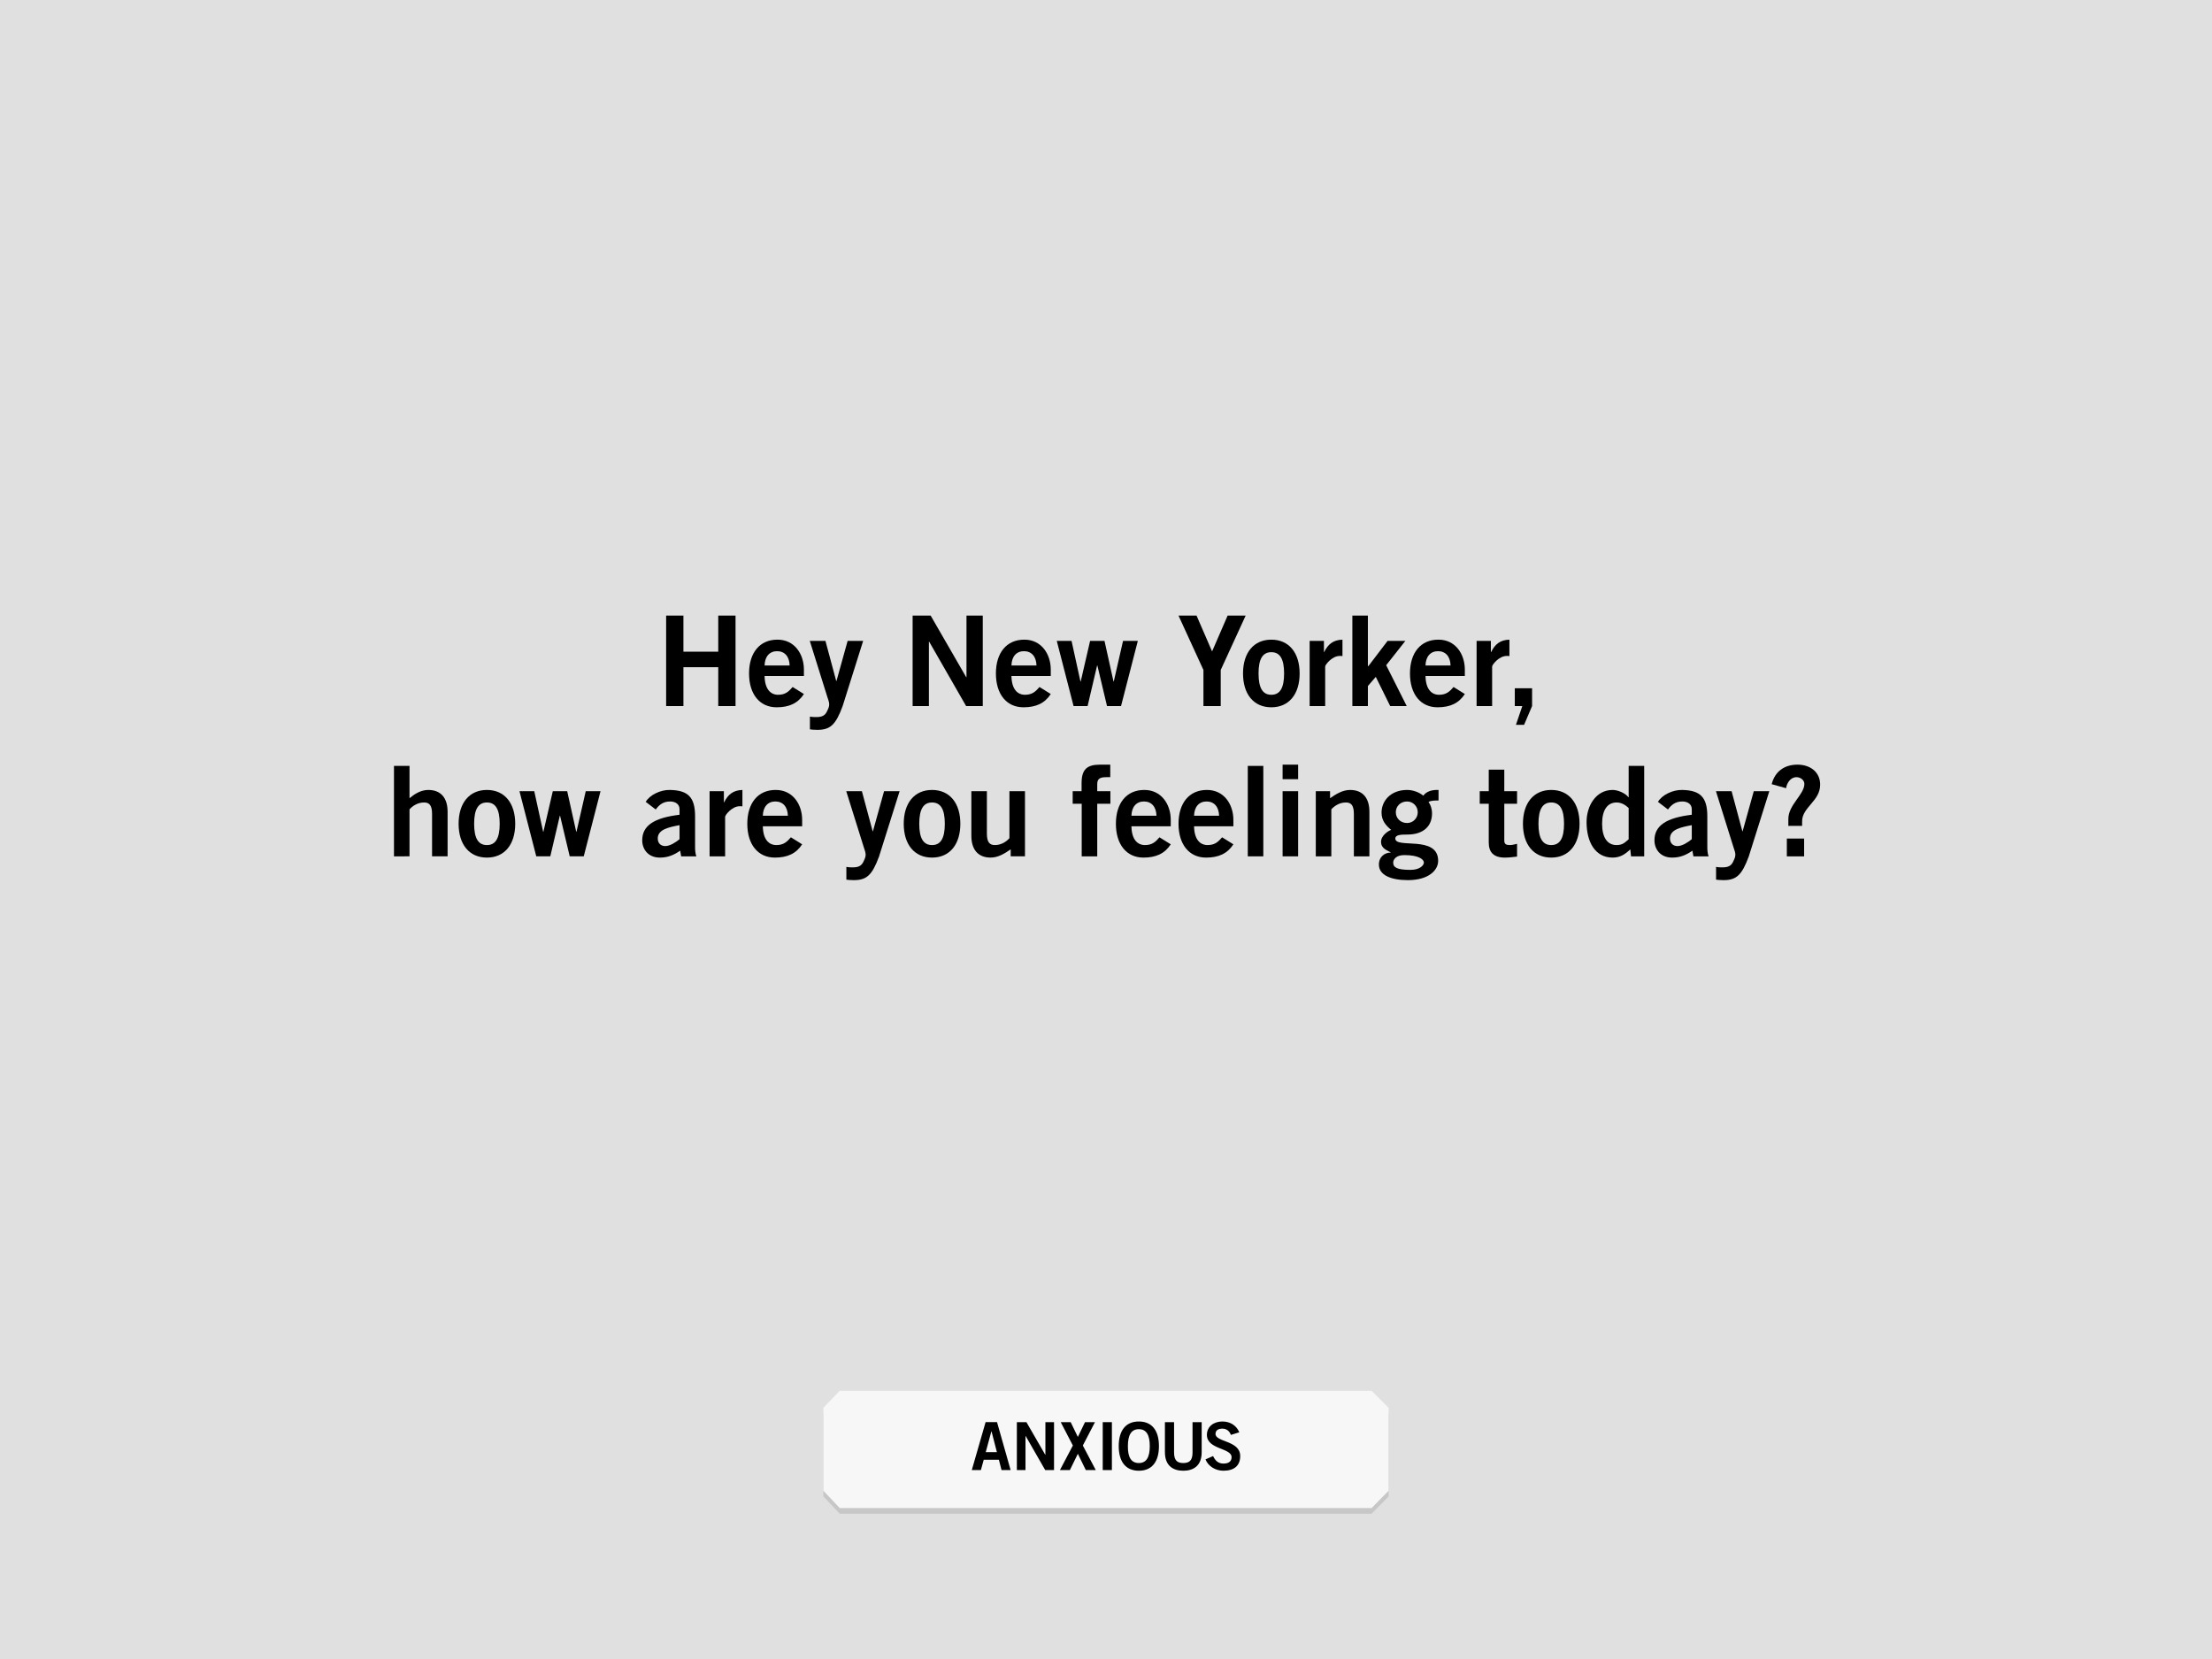 <?xml version="1.0" encoding="utf-8"?>
<!-- Generator: Adobe Illustrator 16.0.0, SVG Export Plug-In . SVG Version: 6.00 Build 0)  -->
<!DOCTYPE svg PUBLIC "-//W3C//DTD SVG 1.1//EN" "http://www.w3.org/Graphics/SVG/1.1/DTD/svg11.dtd">
<svg version="1.1" id="Layer_1" xmlns="http://www.w3.org/2000/svg" xmlns:xlink="http://www.w3.org/1999/xlink" x="0px" y="0px"
	 width="800px" height="600px" viewBox="0 0 800 600" enable-background="new 0 0 800 600" xml:space="preserve">
<g id="backgournd">
	<rect fill="#E0E0E0" width="800" height="600"/>
</g>
<g id="Layer_2" display="none">
</g>
<g id="Layer_5">
</g>
<g id="Layer_6">
</g>
<g id="Layer_4" display="none">
</g>
<g id="Layer_7" display="none">
</g>
<polygon fill="#C7C7C7" points="303.7,547.463 297.781,541.186 297.781,511.195 303.7,505.053 496.066,505.053 502.219,511.195 
	502.219,541.186 496.066,547.463 "/>
<polygon fill="#F7F7F7" points="303.701,545.404 297.781,539.125 297.781,509.133 303.701,502.993 496.066,502.993 502.219,509.133 
	502.219,539.125 496.066,545.404 "/>
<g enable-background="new    ">
	<path d="M240.919,255.352v-32.709h6.251v13.047h12.595v-13.047h6.251v32.709h-6.251v-14.044H247.17v14.044H240.919z"/>
	<path d="M276.522,244.479c0.09,4.893,2.265,6.796,4.893,6.796s3.851-1.178,5.255-2.809l4.077,2.536
		c-2.175,3.353-5.346,4.803-9.876,4.803c-6.116,0-9.967-4.757-9.967-12.232c0-7.475,3.851-12.231,10.238-12.231
		c6.162-0.045,9.604,5.165,9.604,10.827v2.311H276.522z M285.583,240.673c-0.091-3.262-1.812-5.164-4.53-5.164
		s-4.44,1.902-4.53,5.164H285.583z"/>
	<path d="M292.919,259.157c0.861,0.181,1.54,0.181,2.355,0.181c1.948,0,3.036-0.543,3.715-1.857
		c0.544-1.132,0.906-1.812,0.906-2.763c0-0.861-0.453-1.857-0.725-2.81l-6.297-20.114h5.663l3.896,14.497h0.09l4.032-14.497h5.618
		l-7.43,23.603c-2.492,6.751-4.485,8.562-9.106,8.562c-1.359,0-2.039-0.091-2.718-0.181V259.157z"/>
	<path d="M330.062,255.352v-32.709h6.524l12.866,22.289h0.09v-22.289h5.89v32.709h-6.025l-13.365-23.286h-0.09v23.286H330.062z"/>
	<path d="M365.801,244.479c0.09,4.893,2.265,6.796,4.893,6.796s3.851-1.178,5.255-2.809l4.077,2.536
		c-2.175,3.353-5.346,4.803-9.876,4.803c-6.116,0-9.967-4.757-9.967-12.232c0-7.475,3.851-12.231,10.238-12.231
		c6.162-0.045,9.604,5.165,9.604,10.827v2.311H365.801z M374.862,240.673c-0.091-3.262-1.812-5.164-4.53-5.164
		s-4.44,1.902-4.53,5.164H374.862z"/>
	<path d="M382.198,231.794h5.346l3.216,14.678h0.091l3.398-14.678h5.209l3.263,14.678h0.09l3.353-14.678h5.346l-6.07,23.558h-5.074
		l-3.488-14.679h-0.091l-3.443,14.679h-5.074L382.198,231.794z"/>
	<path d="M438.367,235.6l5.617-12.957h6.524l-9.016,19.662v13.047h-6.252v-13.047l-9.015-19.662h6.523L438.367,235.6z"/>
	<path d="M459.793,231.341c6.388,0,10.238,4.757,10.238,12.231c0,7.476-3.851,12.232-10.238,12.232s-10.238-4.757-10.238-12.232
		C449.555,236.098,453.405,231.341,459.793,231.341z M459.793,235.871c-3.126,0-4.621,2.446-4.621,7.701
		c0,5.256,1.495,7.702,4.621,7.702s4.621-2.446,4.621-7.702C464.414,238.317,462.919,235.871,459.793,235.871z"/>
	<path d="M473.652,255.352v-23.558h5.165v4.032h0.091c1.359-2.81,3.262-4.395,6.613-4.485v5.935
		c-0.271-0.045-0.588-0.045-0.996-0.045c-2.809,0-5.255,3.216-5.255,3.806v14.315H473.652z"/>
	<path d="M489.099,255.352v-32.709h5.618v18.257h0.181l6.932-9.105h6.433l-6.932,8.789l7.43,14.769h-5.979l-5.21-10.556
		l-2.854,3.308v7.248H489.099z"/>
	<path d="M515.553,244.479c0.091,4.893,2.266,6.796,4.893,6.796c2.628,0,3.852-1.178,5.256-2.809l4.077,2.536
		c-2.175,3.353-5.346,4.803-9.876,4.803c-6.116,0-9.967-4.757-9.967-12.232c0-7.475,3.851-12.231,10.238-12.231
		c6.162-0.045,9.604,5.165,9.604,10.827v2.311H515.553z M524.613,240.673c-0.09-3.262-1.812-5.164-4.529-5.164
		c-2.719,0-4.44,1.902-4.531,5.164H524.613z"/>
	<path d="M534.033,255.352v-23.558h5.165v4.032h0.091c1.359-2.81,3.262-4.395,6.613-4.485v5.935
		c-0.271-0.045-0.588-0.045-0.996-0.045c-2.809,0-5.255,3.216-5.255,3.806v14.315H534.033z"/>
	<path d="M550.568,255.352h-2.719v-6.433h6.252v6.433l-2.899,6.796h-2.944L550.568,255.352z"/>
</g>
<g enable-background="new    ">
	<path d="M142.489,309.707v-32.709h5.618v11.688c1.722-1.45,4.032-2.99,6.795-2.99c4.711,0,6.977,3.081,6.977,7.883v16.128h-5.617
		v-15.312c0-3.171-0.997-4.168-2.899-4.168c-2.447,0-4.304,1.404-5.255,2.492v16.988H142.489z"/>
	<path d="M176.1,285.696c6.388,0,10.239,4.757,10.239,12.231c0,7.476-3.851,12.232-10.239,12.232s-10.238-4.757-10.238-12.232
		C165.862,290.453,169.712,285.696,176.1,285.696z M176.1,290.227c-3.126,0-4.621,2.446-4.621,7.701
		c0,5.256,1.495,7.702,4.621,7.702s4.621-2.446,4.621-7.702C180.721,292.673,179.226,290.227,176.1,290.227z"/>
	<path d="M187.876,286.149h5.346l3.216,14.678h0.091l3.398-14.678h5.209l3.262,14.678h0.09l3.353-14.678h5.346l-6.07,23.558h-5.074
		l-3.488-14.679h-0.091l-3.443,14.679h-5.074L187.876,286.149z"/>
	<path d="M246.356,309.707l-0.362-2.039c-2.265,1.541-4.395,2.492-7.339,2.492c-4.258,0-6.388-3.035-6.388-6.252
		c0-5.346,4.349-8.154,13.5-9.242v-1.993c0-1.812-1.45-2.809-3.443-2.809c-2.627,0-4.077,1.404-5.165,2.899L233.535,290
		c1.45-2.491,5.346-4.395,8.789-4.304c6.343,0.136,9.061,2.446,9.061,9.514v11.1c0,1.178,0.09,2.355,0.453,3.397H246.356z
		 M245.767,298.427c-3.76,0.725-7.883,1.495-7.883,4.802c0,1.767,1.132,2.764,2.718,2.764c1.767,0,3.987-1.495,5.165-2.492V298.427z
		"/>
	<path d="M256.637,309.707v-23.558h5.165v4.032h0.09c1.359-2.81,3.262-4.395,6.614-4.485v5.935
		c-0.271-0.045-0.589-0.045-0.997-0.045c-2.809,0-5.255,3.216-5.255,3.806v14.315H256.637z"/>
	<path d="M275.889,298.834c0.09,4.893,2.265,6.796,4.893,6.796s3.851-1.178,5.255-2.809l4.077,2.536
		c-2.175,3.353-5.346,4.803-9.876,4.803c-6.116,0-9.967-4.757-9.967-12.232c0-7.475,3.851-12.231,10.238-12.231
		c6.162-0.045,9.604,5.165,9.604,10.827v2.311H275.889z M284.949,295.028c-0.091-3.262-1.812-5.164-4.53-5.164
		s-4.44,1.902-4.53,5.164H284.949z"/>
	<path d="M306.101,313.513c0.861,0.181,1.54,0.181,2.355,0.181c1.948,0,3.036-0.543,3.715-1.857
		c0.543-1.132,0.906-1.812,0.906-2.763c0-0.861-0.453-1.857-0.725-2.81l-6.297-20.114h5.663l3.896,14.497h0.09l4.032-14.497h5.618
		l-7.43,23.603c-2.492,6.751-4.485,8.562-9.106,8.562c-1.359,0-2.039-0.091-2.718-0.181V313.513z"/>
	<path d="M337.084,285.696c6.388,0,10.239,4.757,10.239,12.231c0,7.476-3.851,12.232-10.239,12.232s-10.238-4.757-10.238-12.232
		C326.846,290.453,330.697,285.696,337.084,285.696z M337.084,290.227c-3.126,0-4.621,2.446-4.621,7.701
		c0,5.256,1.495,7.702,4.621,7.702s4.621-2.446,4.621-7.702C341.706,292.673,340.21,290.227,337.084,290.227z"/>
	<path d="M370.696,286.149v23.558h-5.165v-2.537c-2.084,1.45-4.485,2.99-7.249,2.99c-4.711,0-6.977-3.081-6.977-7.883v-16.128h5.618
		v15.312c0,3.171,0.997,4.168,2.899,4.168c2.446,0,4.304-1.404,5.255-2.492v-16.988H370.696z"/>
	<path d="M396.831,290.68v19.027h-5.617V290.68h-3.262v-4.53h3.217v-2.899c0-5.074,2.039-6.705,6.66-6.705h3.715v4.53h-1.541
		c-2.355,0-3.171,0.725-3.171,2.537v2.537h4.757v4.53H396.831z"/>
	<path d="M409.197,298.834c0.09,4.893,2.265,6.796,4.893,6.796c2.627,0,3.85-1.178,5.255-2.809l4.077,2.536
		c-2.175,3.353-5.346,4.803-9.876,4.803c-6.116,0-9.967-4.757-9.967-12.232c0-7.475,3.851-12.231,10.238-12.231
		c6.161-0.045,9.604,5.165,9.604,10.827v2.311H409.197z M418.258,295.028c-0.092-3.262-1.812-5.164-4.531-5.164
		c-2.718,0-4.439,1.902-4.529,5.164H418.258z"/>
	<path d="M431.846,298.834c0.09,4.893,2.265,6.796,4.893,6.796c2.627,0,3.85-1.178,5.255-2.809l4.077,2.536
		c-2.175,3.353-5.346,4.803-9.876,4.803c-6.116,0-9.967-4.757-9.967-12.232c0-7.475,3.851-12.231,10.238-12.231
		c6.161-0.045,9.604,5.165,9.604,10.827v2.311H431.846z M440.906,295.028c-0.092-3.262-1.812-5.164-4.531-5.164
		c-2.718,0-4.439,1.902-4.529,5.164H440.906z"/>
	<path d="M451.277,309.707v-32.709h5.617v32.709H451.277z"/>
	<path d="M463.869,281.8v-5.255h5.618v5.255H463.869z M469.487,309.707h-5.618v-23.558h5.618V309.707z"/>
	<path d="M475.873,309.707v-23.558h5.164v2.537c2.084-1.45,4.485-2.99,7.249-2.99c4.712,0,6.977,3.081,6.977,7.883v16.128h-5.618
		v-15.312c0-3.171-0.996-4.168-2.898-4.168c-2.447,0-4.305,1.404-5.256,2.492v16.988H475.873z"/>
	<path d="M520.268,289.502c-1.314,0-2.764,0-3.625,0.543c0.725,0.997,1.27,2.356,1.27,4.168c0,4.44-2.99,7.611-8.881,7.611
		c-2.445,0-4.394,0.091-4.394,1.45c0,3.805,15.493-1.359,15.493,8.063c0,3.353-3.397,6.977-10.918,6.977
		c-6.342,0-10.51-1.902-10.51-5.617c0-2.945,2.22-4.35,4.258-4.35v-0.09c-1.087-0.68-3.488-1.269-3.488-3.806
		c0-2.266,2.628-3.987,3.67-4.304c-1.948-1.586-3.488-3.398-3.488-6.252c0-4.123,3.171-8.2,9.287-8.2
		c1.993,0,4.35,0.815,5.799,2.084c1.088-1.45,2.854-2.175,5.527-2.084V289.502z M503.867,311.973c0,1.812,1.541,2.627,6.252,2.627
		c3.625,0,4.848-1.812,4.848-2.627c0-1.088-1.676-2.719-7.113-2.719C504.773,309.254,503.867,310.976,503.867,311.973z
		 M508.896,289.864c-2.401,0-4.078,1.722-4.078,3.896c0,2.175,1.677,3.896,4.078,3.896c2.129,0,3.851-1.722,3.851-3.896
		C512.747,291.586,511.025,289.864,508.896,289.864z"/>
	<path d="M538.428,286.149v-7.792h5.619v7.792h4.621v4.53h-4.621v13.319c0,1.269,0.633,1.631,2.037,1.631
		c0.861,0,1.768-0.272,2.584-0.453v4.621c-1.541,0.181-2.9,0.362-4.441,0.362c-4.168,0-5.799-2.084-5.799-5.437V290.68h-3.262v-4.53
		H538.428z"/>
	<path d="M561.033,285.696c6.387,0,10.238,4.757,10.238,12.231c0,7.476-3.852,12.232-10.238,12.232
		c-6.389,0-10.24-4.757-10.24-12.232C550.793,290.453,554.645,285.696,561.033,285.696z M561.033,290.227
		c-3.127,0-4.621,2.446-4.621,7.701c0,5.256,1.494,7.702,4.621,7.702c3.125,0,4.621-2.446,4.621-7.702
		C565.654,292.673,564.158,290.227,561.033,290.227z"/>
	<path d="M594.645,309.707h-4.758l-0.271-2.537c-1.992,1.948-3.85,2.99-6.387,2.99c-6.252,0-9.424-5.527-9.424-12.866
		c0-5.799,3.352-11.598,9.424-11.598c1.902,0,4.574,1.133,5.707,2.628h0.092v-11.326h5.617V309.707z M589.027,292.22
		c-1.133-1.042-2.537-1.993-4.35-1.993c-3.354,0-5.256,2.718-5.256,7.701s1.902,7.702,5.256,7.702c2.4,0,3.172-1.178,4.35-2.084
		V292.22z"/>
	<path d="M612.445,309.707l-0.363-2.039c-2.264,1.541-4.393,2.492-7.338,2.492c-4.26,0-6.389-3.035-6.389-6.252
		c0-5.346,4.35-8.154,13.5-9.242v-1.993c0-1.812-1.449-2.809-3.441-2.809c-2.629,0-4.078,1.404-5.166,2.899L599.625,290
		c1.449-2.491,5.346-4.395,8.789-4.304c6.342,0.136,9.061,2.446,9.061,9.514v11.1c0,1.178,0.09,2.355,0.453,3.397H612.445z
		 M611.855,298.427c-3.76,0.725-7.883,1.495-7.883,4.802c0,1.767,1.133,2.764,2.719,2.764c1.768,0,3.986-1.495,5.164-2.492V298.427z
		"/>
	<path d="M620.643,313.513c0.859,0.181,1.539,0.181,2.355,0.181c1.947,0,3.035-0.543,3.715-1.857
		c0.543-1.132,0.906-1.812,0.906-2.763c0-0.861-0.453-1.857-0.725-2.81l-6.297-20.114h5.662l3.896,14.497h0.09l4.031-14.497h5.619
		l-7.43,23.603c-2.492,6.751-4.486,8.562-9.107,8.562c-1.357,0-2.037-0.091-2.717-0.181V313.513z"/>
	<path d="M646.779,298.698v-2.491c0-2.583,1.449-4.803,2.898-6.841c1.449-2.039,2.9-3.941,2.9-5.845
		c0-1.359-1.359-2.446-2.855-2.446c-2.129,0-3.488,2.084-3.76,3.987l-5.209-1.45c1.133-4.485,4.484-7.067,9.332-7.067
		c4.439,0,8.199,2.537,8.199,7.249c0,2.989-1.631,5.028-3.262,6.931c-1.631,1.948-3.262,3.761-3.262,6.298v1.676H646.779z
		 M646.234,309.707v-6.433h6.252v6.433H646.234z"/>
</g>
<g>
	<path d="M356.458,514.316h4.128l4.92,17.354h-3.287l-0.961-3.744h-5.473l-1.031,3.744h-3.289L356.458,514.316z M356.506,525.189
		h4.032l-1.944-7.537h-0.048L356.506,525.189z"/>
	<path d="M367.762,531.67v-17.33h3.456l6.817,11.811h0.047V514.34h3.121v17.33h-3.193l-7.08-12.337h-0.048v12.337H367.762z"/>
	<path d="M383.625,514.34h3.601l2.593,5.354l2.593-5.354h3.6l-4.393,8.449l4.682,8.881h-3.602l-2.88-5.881l-2.881,5.881h-3.601
		l4.681-8.881L383.625,514.34z"/>
	<path d="M398.817,531.67v-17.33h3.312v17.33H398.817z"/>
	<path d="M411.876,531.91c-4.729,0-7.273-3.241-7.273-8.905s2.546-8.904,7.273-8.904c4.727,0,7.271,3.24,7.271,8.904
		S416.604,531.91,411.876,531.91z M411.876,516.885c-2.713,0-3.961,2.063-3.961,6.12c-0.049,4.058,1.225,6.12,3.961,6.12
		c2.711,0,3.959-2.062,3.959-6.12C415.835,518.948,414.587,516.885,411.876,516.885z"/>
	<path d="M431.292,514.34h3.312v10.851c0,5.063-3.12,6.721-6.647,6.721c-3.529,0-6.648-1.656-6.648-6.721V514.34h3.312v10.993
		c0,2.809,1.104,3.792,3.338,3.792c2.229,0,3.336-0.983,3.336-3.792L431.292,514.34L431.292,514.34z"/>
	<path d="M445.176,518.948c-0.504-1.345-1.535-2.256-3.096-2.256c-1.439,0-2.473,0.575-2.473,1.92c0,2.977,8.93,2.353,8.93,7.969
		c0,3.553-2.232,5.329-6.072,5.329c-2.832,0-5.496-1.585-6.479-4.104l2.735-1.2c0.791,1.633,1.824,2.713,3.769,2.713
		c1.655,0,2.928-0.624,2.928-2.305c0-3.409-8.928-2.735-8.928-8.064c0-3.097,2.592-4.849,5.592-4.849
		c2.785,0,5.088,1.393,6.121,3.912L445.176,518.948z"/>
</g>
</svg>
